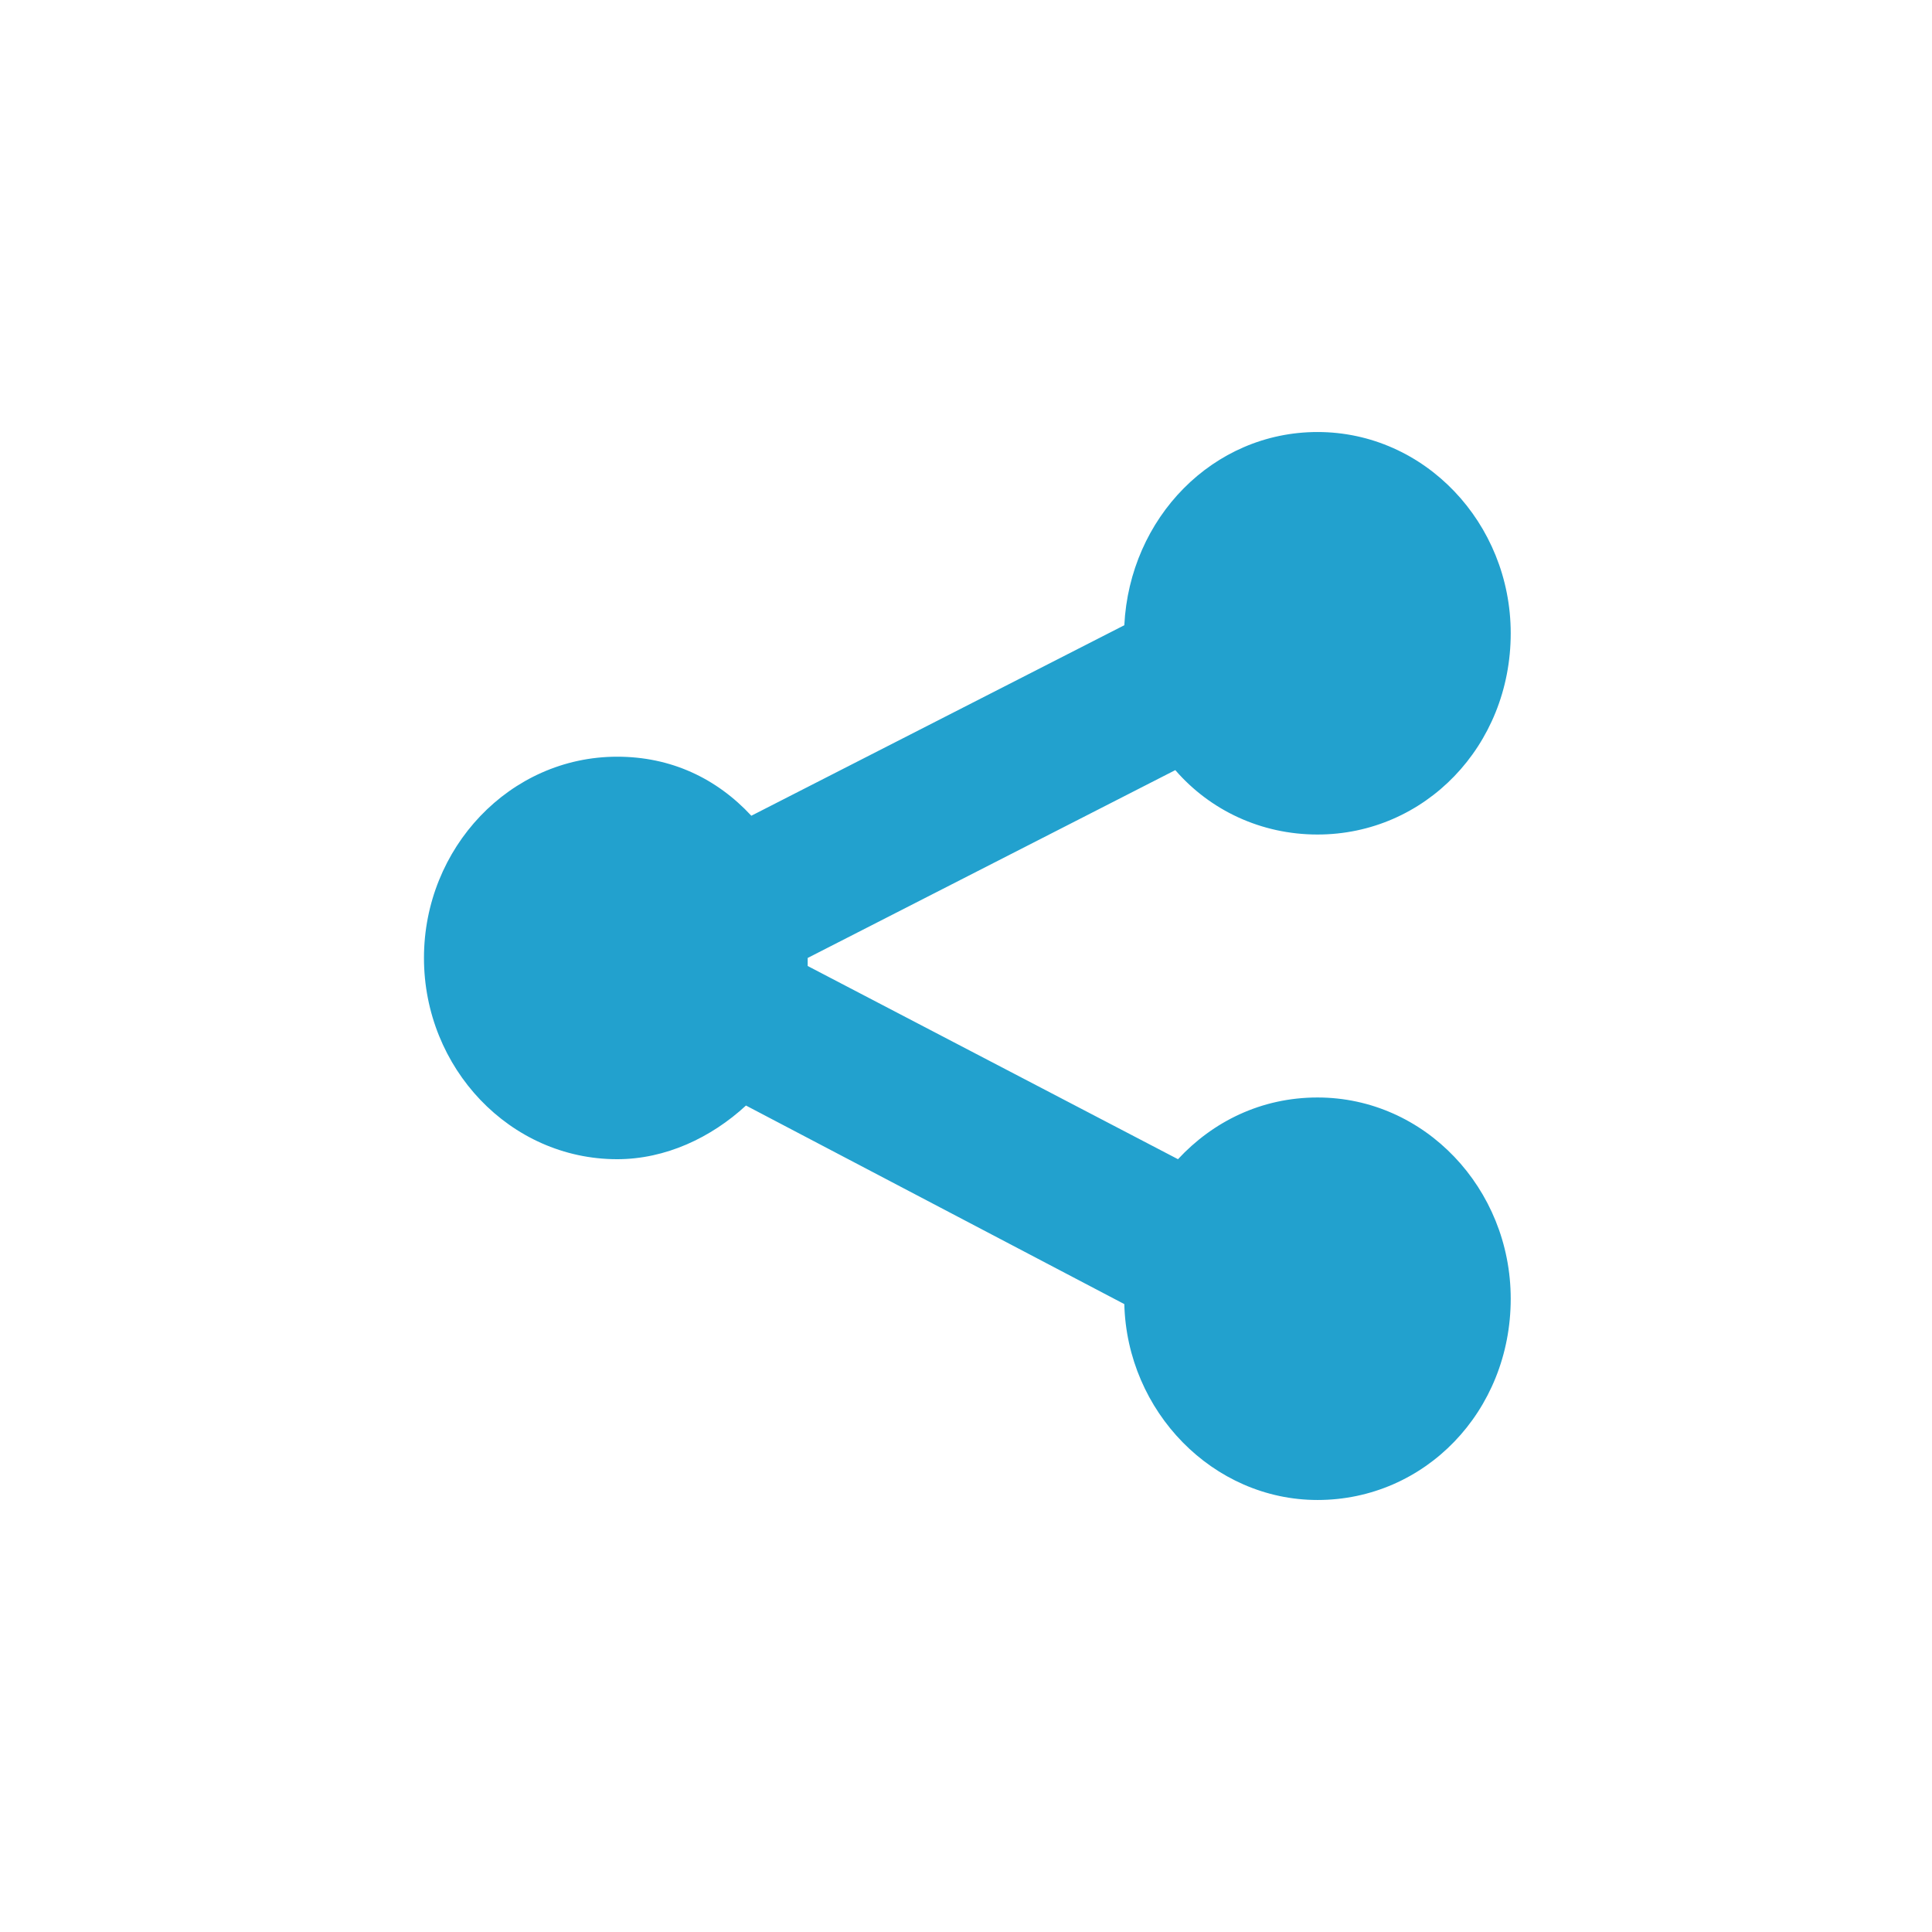 <svg xmlns="http://www.w3.org/2000/svg" xmlns:xlink="http://www.w3.org/1999/xlink" id="icon_share_inverse-Layer_1" xml:space="preserve" viewBox="0 0 72 72" version="1.1" y="0px" x="0px" enable-background="new 0 0 72 72" width="32" height="32"><path d="m30.1 35.7v0.3l13.8 7.2c1.3-1.4 3.1-2.3 5.2-2.3 4 0 7.2 3.4 7.2 7.5 0 4.2-3.2 7.5-7.2 7.5-3.9 0-7.1-3.3-7.2-7.3l-14.1-7.4c-1.3 1.2-3 2-4.8 2-4 0-7.2-3.4-7.2-7.5s3.2-7.5 7.2-7.5c2 0 3.7 0.8 5 2.2l13.9-7.1c0.2-4 3.3-7.2 7.2-7.2 4 0 7.2 3.4 7.2 7.5 0 4.2-3.2 7.5-7.2 7.5-2.1 0-4-0.9-5.3-2.4l-13.7 7v0z" fill="#22A1CE"/></svg>